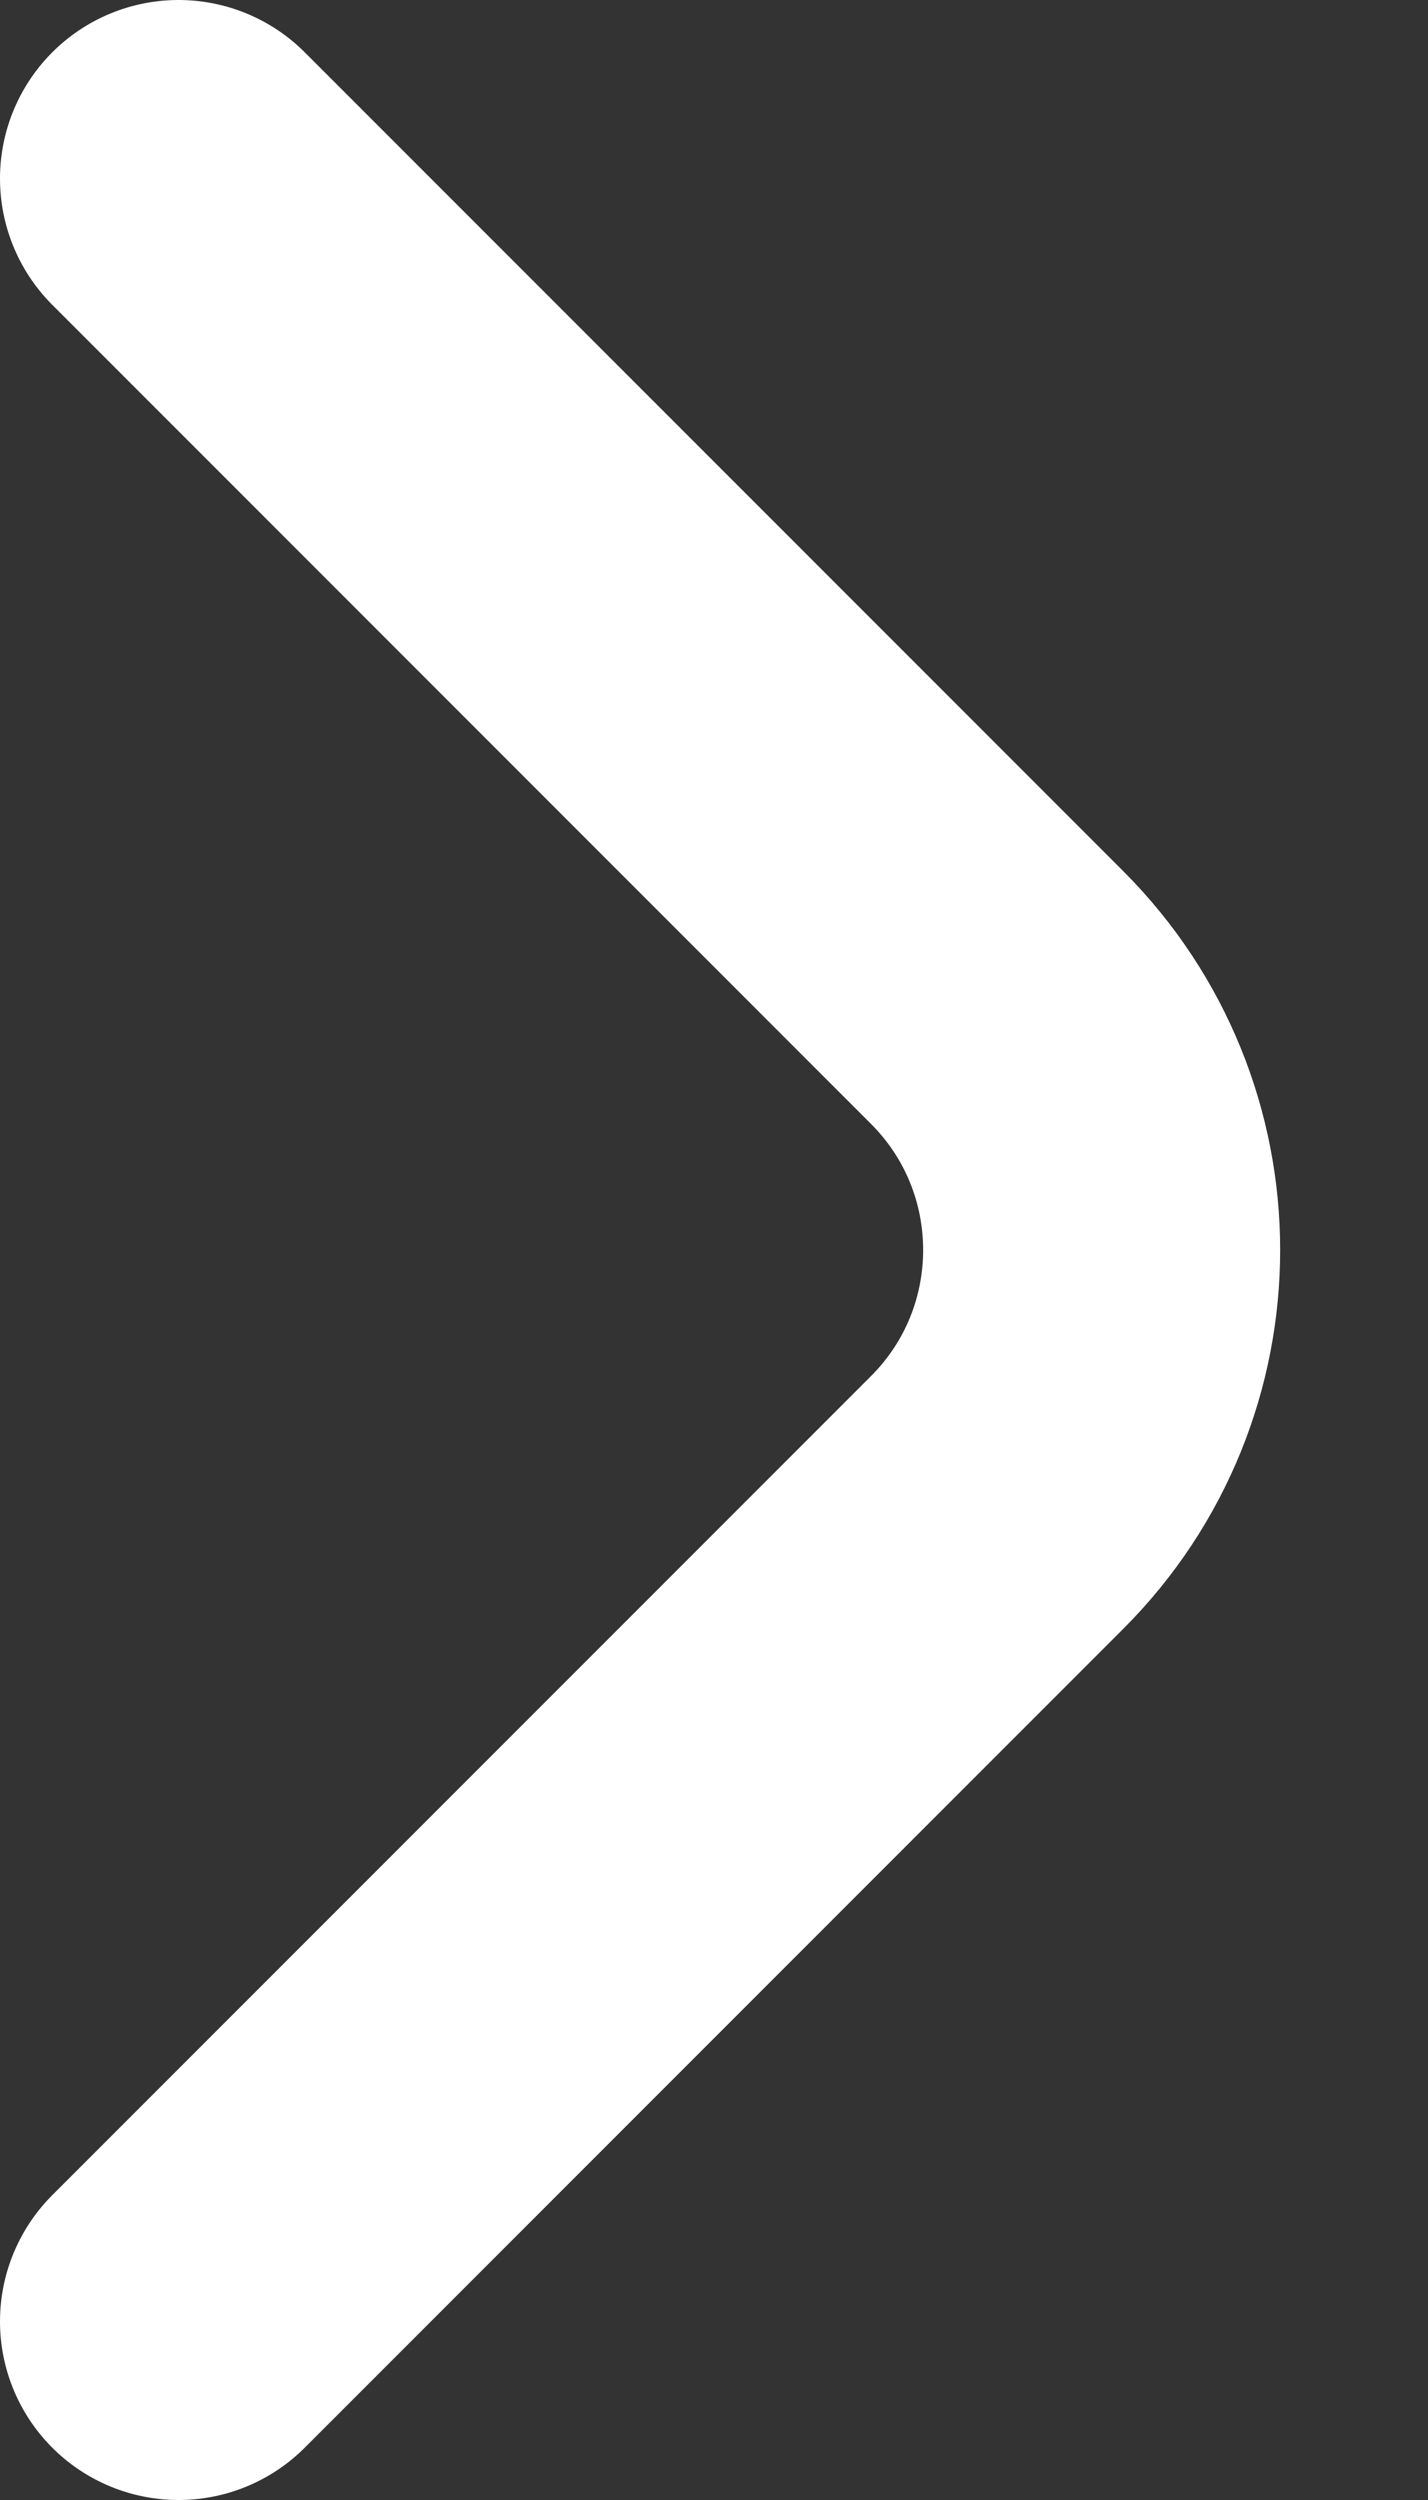 <svg width="8" height="14" viewBox="0 0 8 14" fill="none" xmlns="http://www.w3.org/2000/svg">
<rect x="0" y="0" width="8" height="14" fill="#333333" stroke="none"/>
<path d="M1 13L5.586 8.414C6.367 7.633 6.367 6.367 5.586 5.586L1 1" stroke="white" stroke-width="2" stroke-linecap="round" stroke-linejoin="round"/>
</svg>
